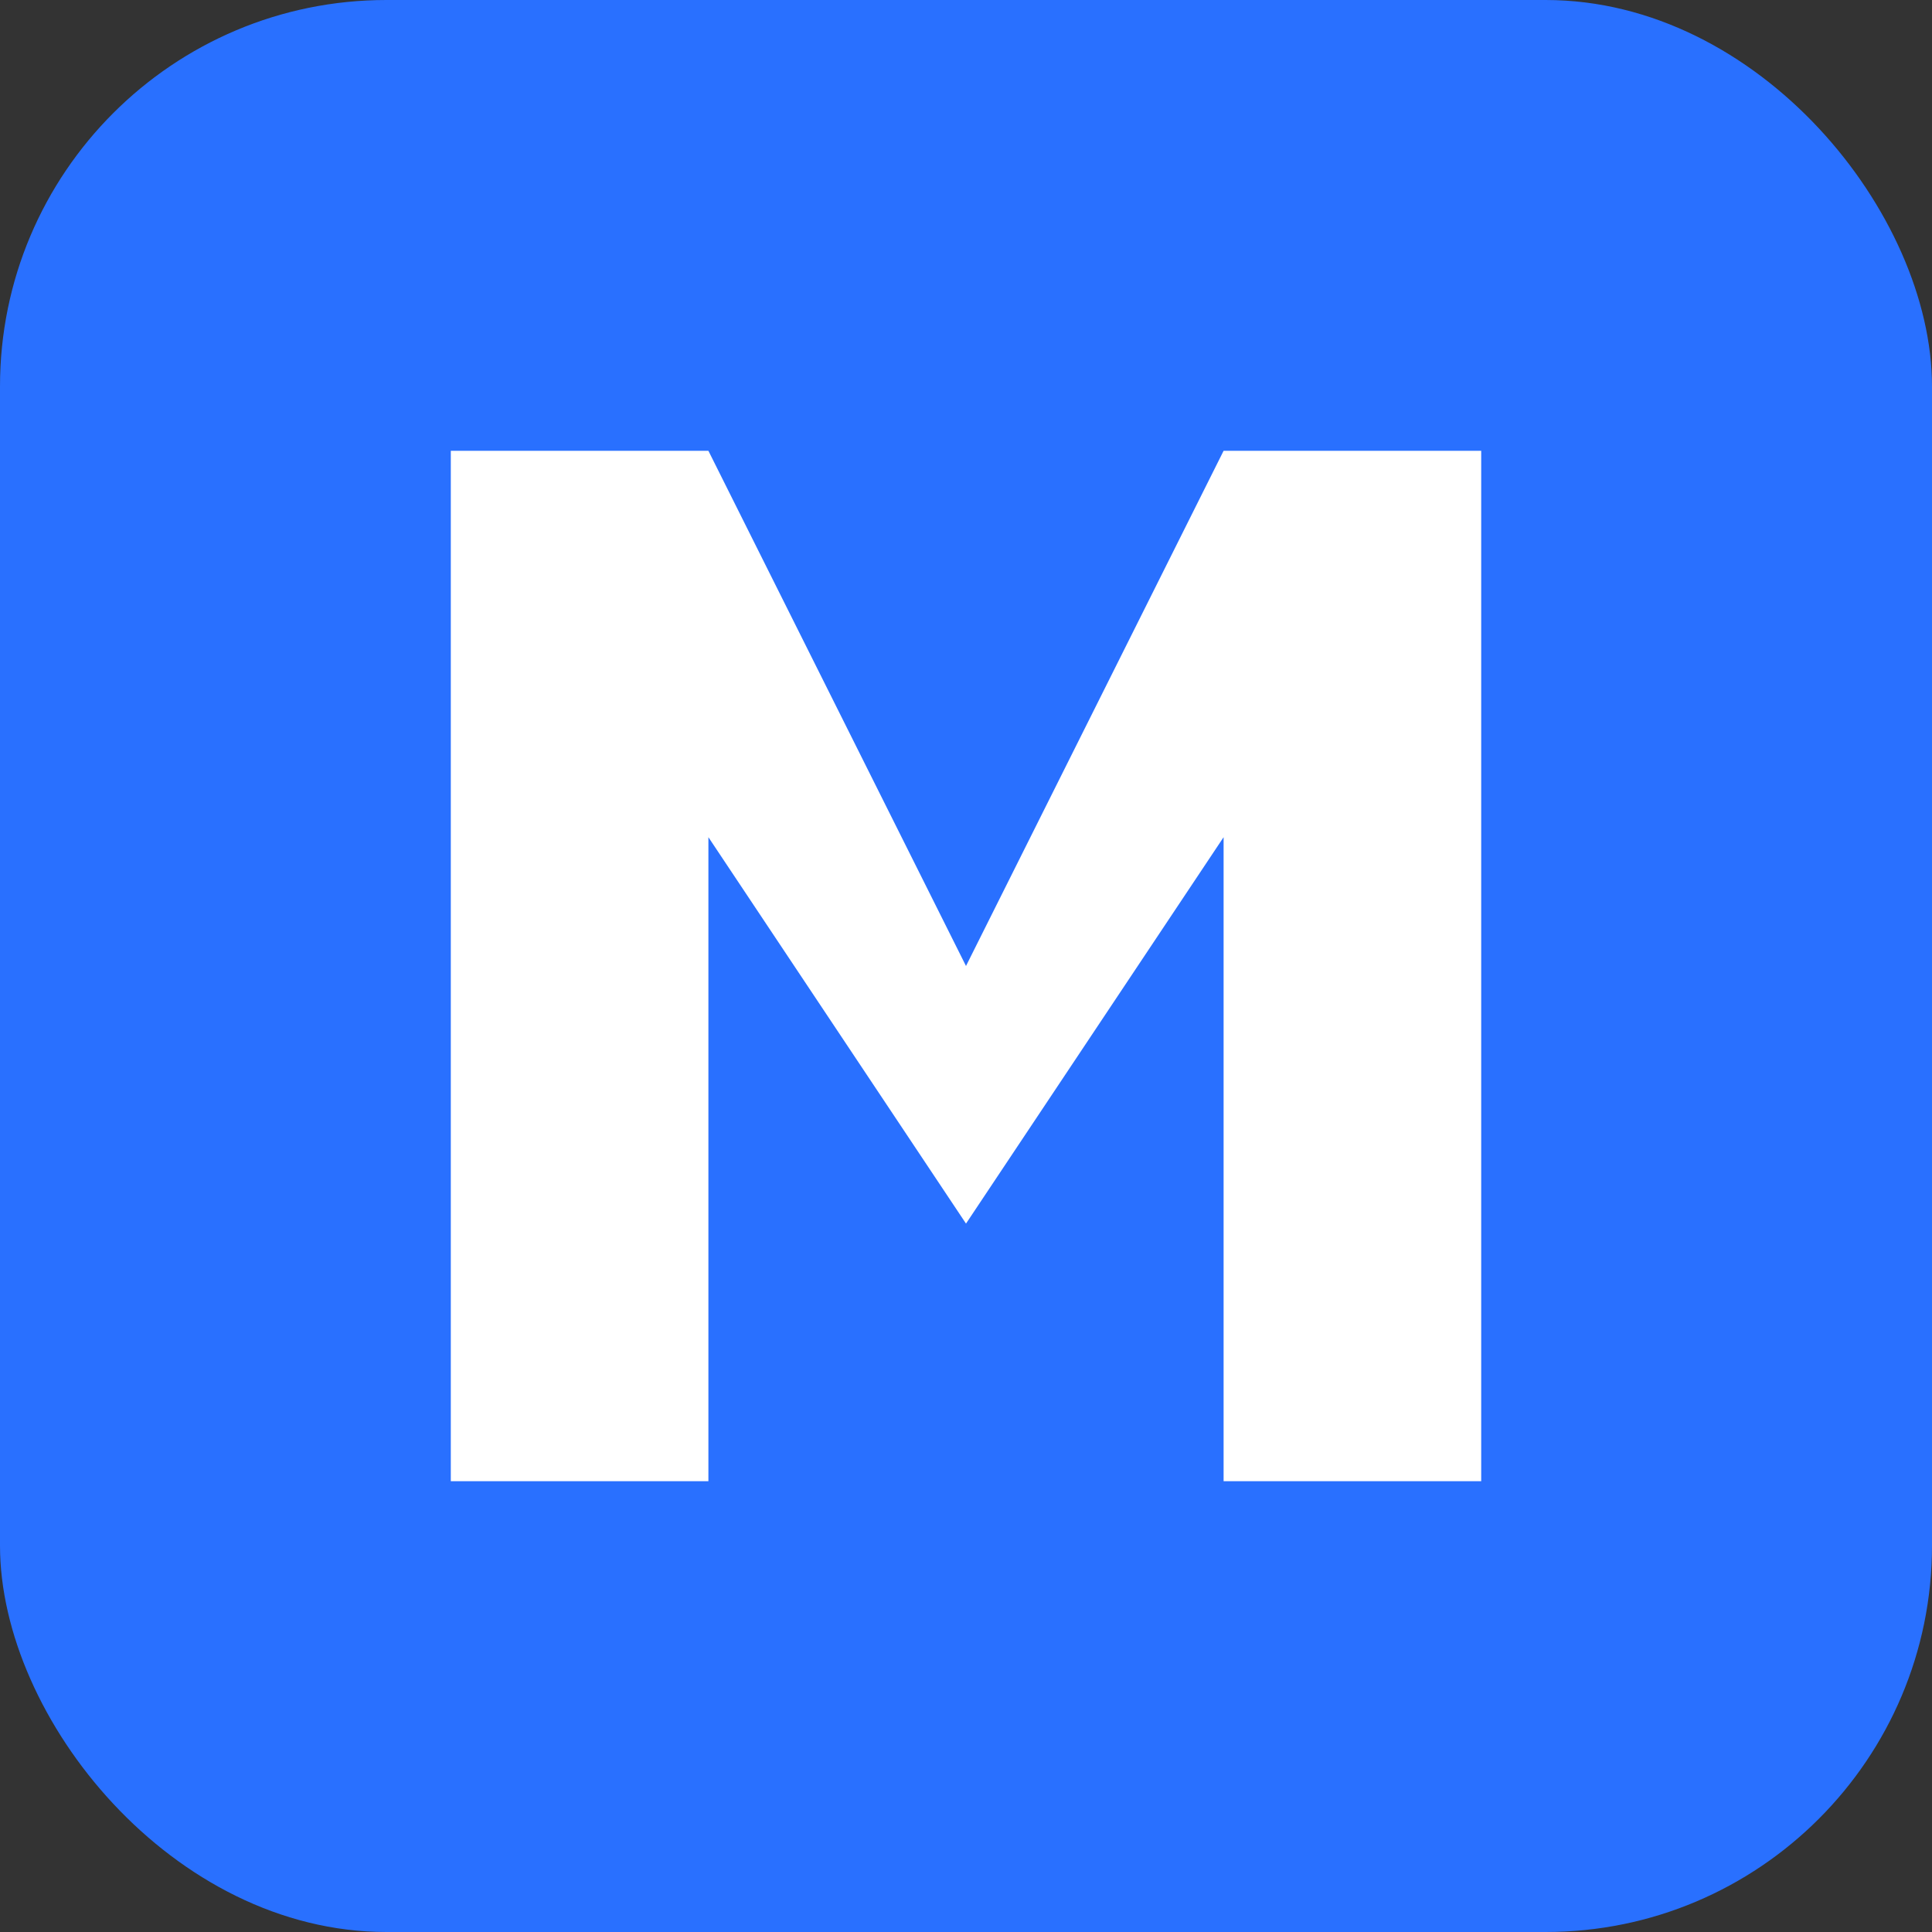 <?xml version="1.0" encoding="UTF-8" standalone="no"?>
<svg xmlns="http://www.w3.org/2000/svg" width="30" height="30" viewBox="0 0 30 30">
  <rect x="0" y="0" width="30" height="30" fill="#333333" stroke="none"/>
  <style>
    .icon-bg { fill: #2970ff; }
    .icon-fg { fill: #ffffff; }
  </style>

  <!-- Background rounded rectangle for the icon -->
  <rect class="icon-bg" x="0" y="0" width="30" height="30" rx="6" ry="6" />

  <!-- Stylized "M" icon inside the rectangle -->
  <path class="icon-fg" d="M7 7 L7 23 L11 23 L11 13 L15 19 L19 13 L19 23 L23 23 L23 7 L19 7 L15 15 L11 7 Z" />
</svg>
